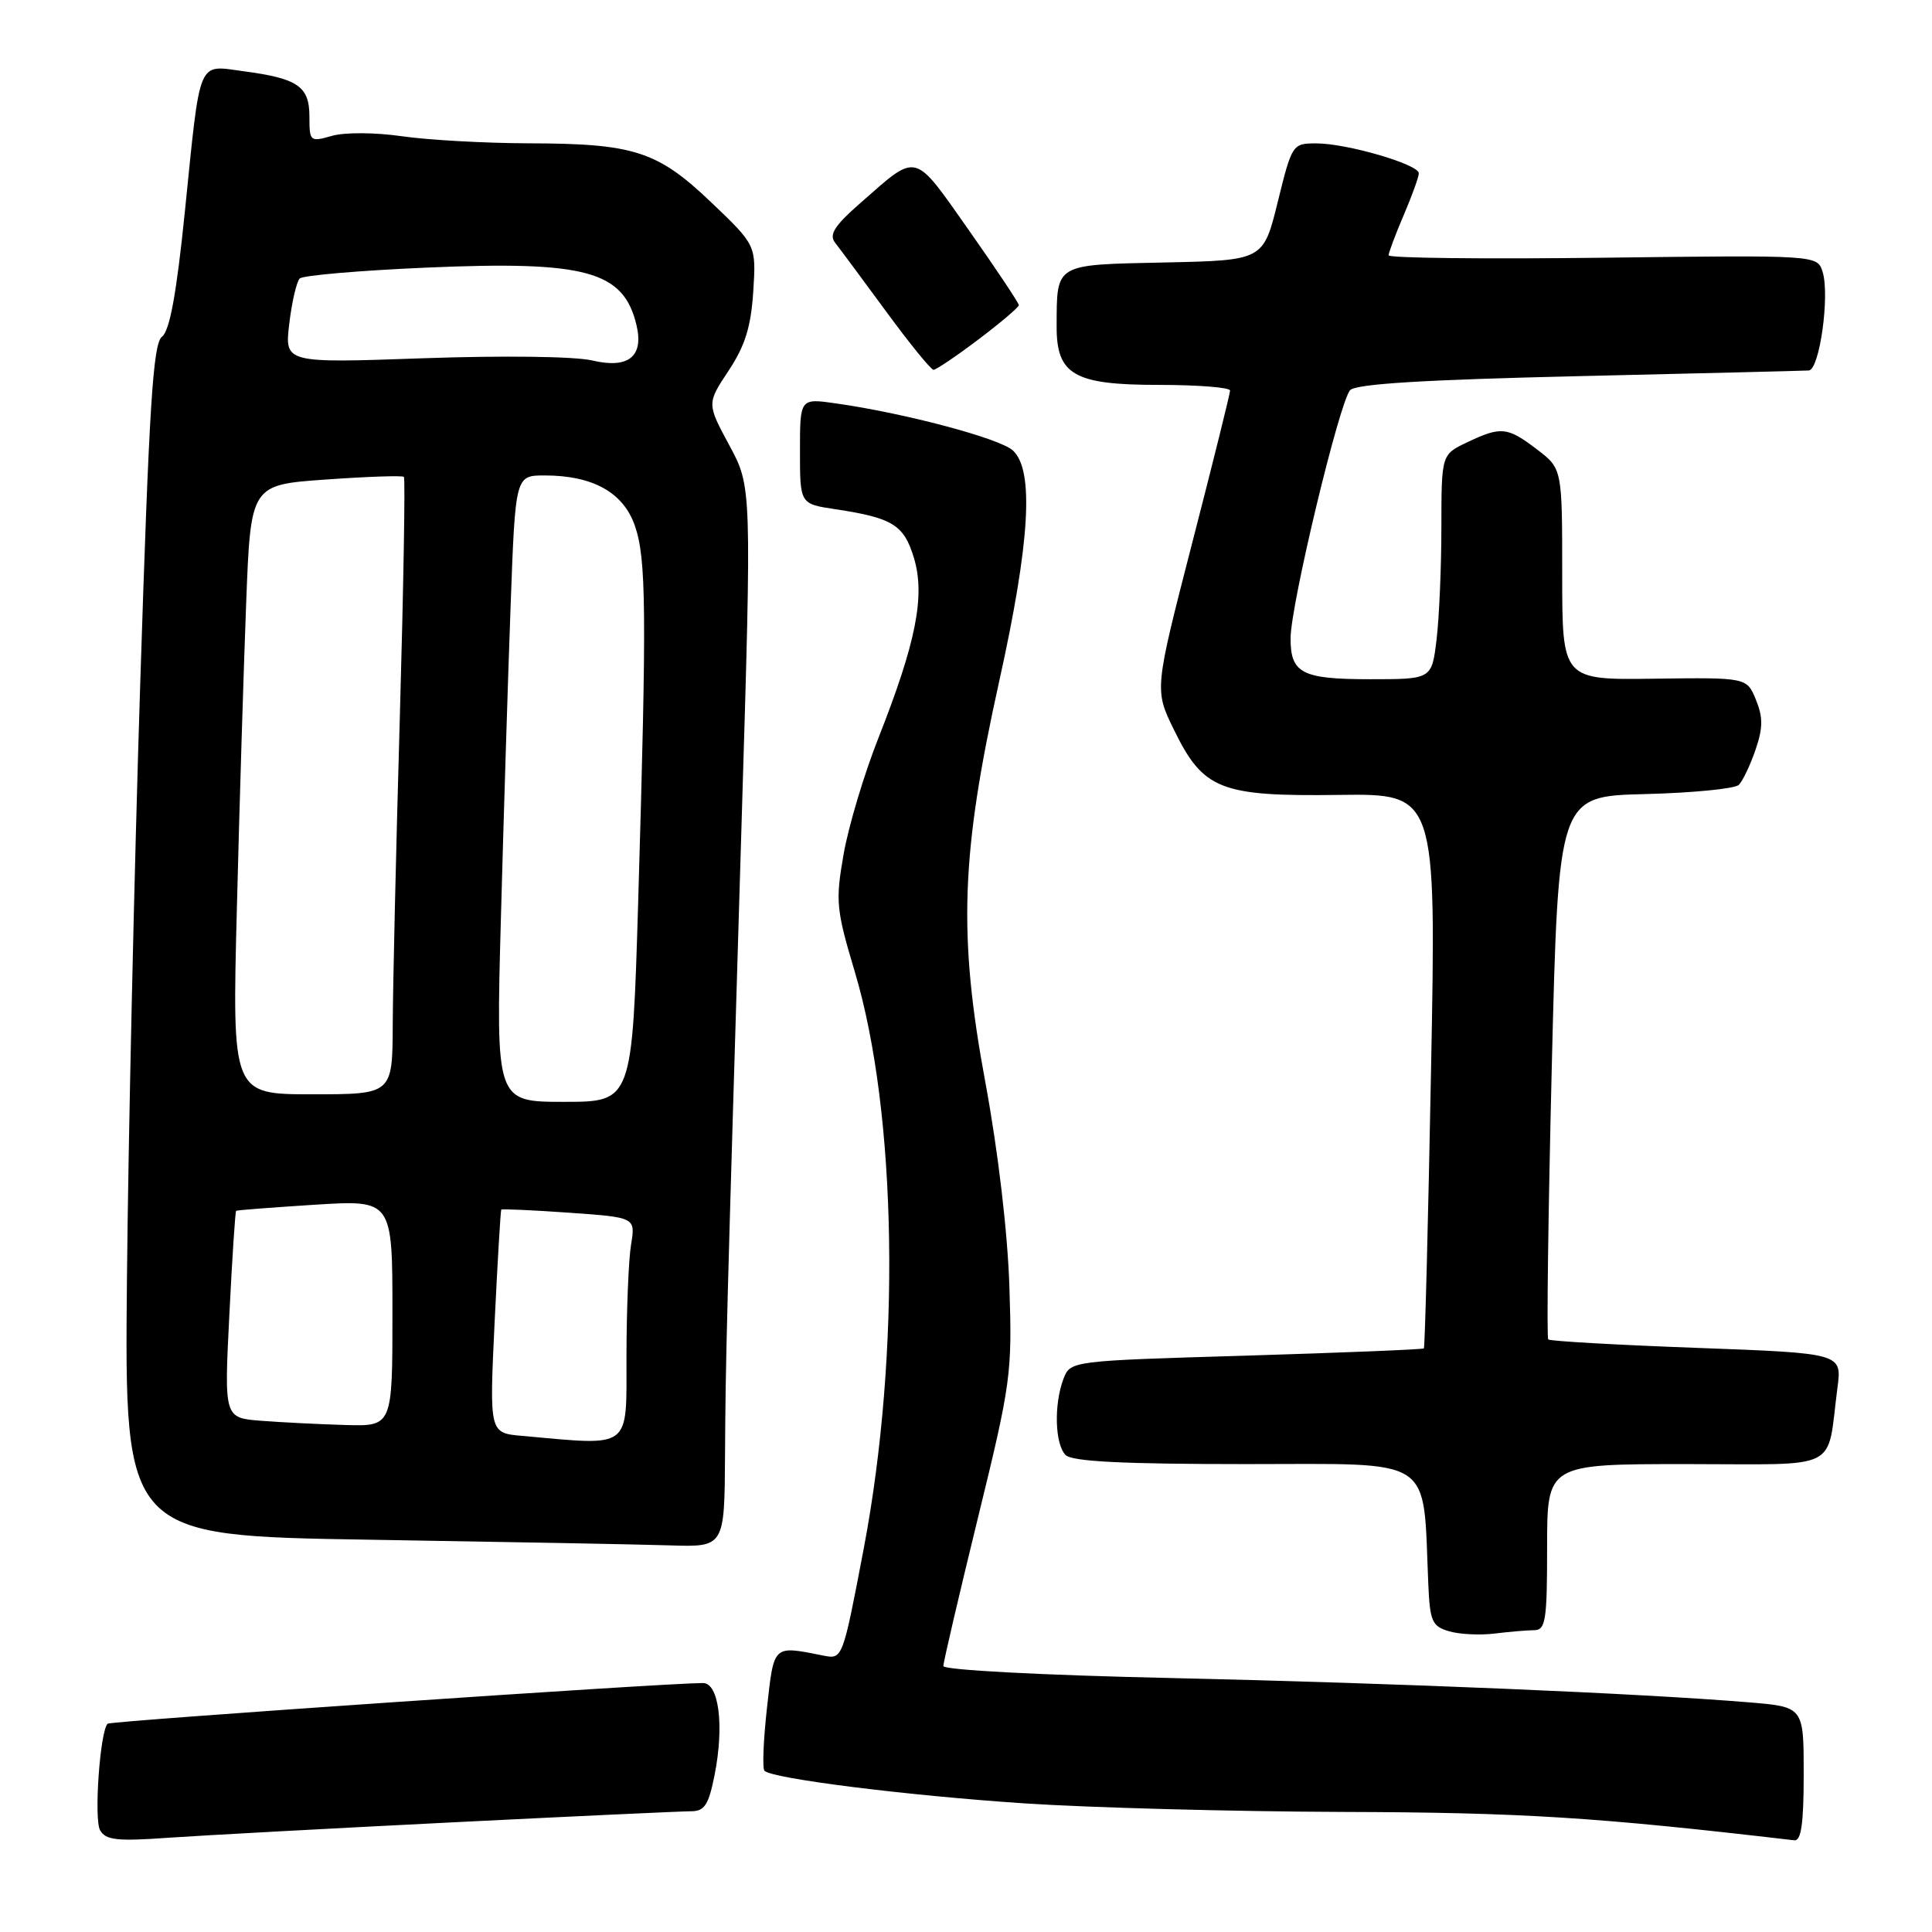 <?xml version="1.0" encoding="UTF-8" standalone="no"?>
<!DOCTYPE svg PUBLIC "-//W3C//DTD SVG 1.1//EN" "http://www.w3.org/Graphics/SVG/1.1/DTD/svg11.dtd" >
<svg xmlns="http://www.w3.org/2000/svg" xmlns:xlink="http://www.w3.org/1999/xlink" version="1.1" viewBox="0 0 256 256">
 <g >
 <path fill="currentColor"
d=" M 59.97 241.47 C 76.17 240.66 90.40 240.00 91.58 240.00 C 93.36 240.00 93.90 239.15 94.69 235.18 C 95.98 228.64 95.26 223.00 93.14 223.01 C 87.38 223.05 14.64 228.03 14.26 228.40 C 13.25 229.41 12.43 241.02 13.26 242.51 C 14.00 243.83 15.50 244.00 22.33 243.51 C 26.82 243.20 43.76 242.28 59.97 241.47 Z  M 239.00 235.09 C 239.00 226.17 239.00 226.17 231.75 225.57 C 217.40 224.38 184.93 223.02 155.25 222.35 C 137.91 221.97 125.00 221.28 125.00 220.76 C 125.00 220.25 127.06 211.43 129.57 201.17 C 133.96 183.25 134.13 182.02 133.75 170.50 C 133.52 163.27 132.25 152.53 130.58 143.50 C 126.94 123.90 127.31 113.24 132.40 90.27 C 136.49 71.83 137.05 62.26 134.20 59.68 C 132.43 58.08 119.92 54.75 110.75 53.45 C 106.00 52.77 106.00 52.77 106.00 59.77 C 106.00 66.77 106.00 66.77 110.66 67.47 C 118.30 68.62 119.78 69.54 121.11 73.96 C 122.61 78.97 121.38 85.15 116.40 97.77 C 114.50 102.57 112.42 109.51 111.78 113.20 C 110.69 119.42 110.80 120.52 113.26 128.75 C 118.88 147.51 119.37 179.30 114.45 205.19 C 111.65 219.88 111.65 219.88 109.08 219.37 C 102.38 218.04 102.57 217.86 101.63 226.29 C 101.15 230.58 101.00 234.33 101.30 234.64 C 102.35 235.68 120.18 237.92 135.79 238.96 C 144.41 239.53 163.40 240.04 177.98 240.09 C 201.68 240.16 211.54 240.78 237.75 243.85 C 238.67 243.96 239.00 241.63 239.00 235.09 Z  M 203.25 216.01 C 204.81 216.00 205.00 214.81 205.00 205.00 C 205.00 194.00 205.00 194.00 223.42 194.00 C 244.22 194.00 242.00 195.12 243.47 183.90 C 244.08 179.31 244.08 179.31 224.82 178.60 C 214.22 178.21 205.37 177.71 205.15 177.48 C 204.93 177.26 205.14 160.97 205.62 141.29 C 206.50 105.50 206.50 105.50 217.98 105.22 C 224.30 105.06 229.89 104.51 230.40 104.00 C 230.92 103.48 231.91 101.40 232.61 99.37 C 233.61 96.46 233.62 95.05 232.67 92.72 C 231.46 89.77 231.46 89.77 219.23 89.93 C 207.00 90.10 207.00 90.10 207.00 76.10 C 207.00 62.10 207.00 62.10 203.66 59.55 C 199.73 56.56 198.91 56.47 194.40 58.61 C 191.00 60.23 191.00 60.23 190.99 69.86 C 190.99 75.16 190.70 81.86 190.35 84.75 C 189.72 90.00 189.72 90.00 181.56 90.00 C 172.50 90.00 170.99 89.22 171.01 84.55 C 171.03 80.08 177.52 53.08 178.91 51.69 C 179.74 50.86 188.91 50.31 209.30 49.84 C 225.36 49.47 239.03 49.13 239.68 49.09 C 241.11 48.98 242.48 39.10 241.50 36.01 C 240.80 33.80 240.80 33.80 212.40 34.15 C 196.78 34.34 184.00 34.20 184.00 33.83 C 184.00 33.47 184.90 31.07 186.00 28.50 C 187.10 25.93 188.00 23.44 188.00 22.96 C 188.00 21.78 178.46 19.00 174.43 19.00 C 171.26 19.00 171.20 19.09 169.31 26.75 C 167.40 34.50 167.40 34.50 154.31 34.78 C 139.65 35.09 140.04 34.85 140.01 43.25 C 139.99 49.66 142.32 51.00 153.50 51.00 C 158.72 51.00 163.00 51.34 162.99 51.75 C 162.99 52.16 160.73 61.25 157.97 71.95 C 152.96 91.40 152.96 91.40 155.56 96.71 C 159.44 104.65 161.69 105.54 177.41 105.33 C 190.32 105.16 190.32 105.16 189.62 141.78 C 189.24 161.92 188.81 178.52 188.67 178.67 C 188.52 178.81 177.92 179.24 165.12 179.63 C 141.83 180.32 141.83 180.32 140.91 182.72 C 139.63 186.11 139.78 191.38 141.20 192.80 C 142.06 193.66 148.78 194.00 165.13 194.00 C 190.44 194.00 188.51 192.72 189.26 209.96 C 189.47 214.83 189.77 215.50 192.00 216.15 C 193.38 216.56 196.07 216.69 198.00 216.46 C 199.93 216.22 202.29 216.02 203.25 216.01 Z  M 96.07 192.75 C 96.15 179.75 96.22 177.08 98.28 108.50 C 99.61 64.50 99.61 64.50 96.63 58.99 C 93.66 53.47 93.66 53.47 96.54 49.12 C 98.73 45.82 99.51 43.29 99.81 38.63 C 100.20 32.50 100.20 32.50 94.27 26.84 C 87.11 20.01 84.05 19.02 70.00 18.99 C 64.22 18.97 56.68 18.55 53.24 18.05 C 49.70 17.54 45.67 17.52 43.99 18.00 C 41.09 18.83 41.00 18.76 41.00 15.47 C 41.00 11.44 39.49 10.40 32.28 9.44 C 26.10 8.62 26.59 7.45 24.50 28.00 C 23.39 38.91 22.49 43.83 21.47 44.61 C 20.27 45.52 19.76 53.71 18.58 90.61 C 17.79 115.30 17.00 150.80 16.82 169.50 C 16.50 203.50 16.50 203.50 49.00 204.02 C 66.88 204.31 84.76 204.64 88.75 204.77 C 96.00 205.00 96.00 205.00 96.07 192.75 Z  M 129.66 44.97 C 132.60 42.75 135.00 40.71 135.00 40.43 C 135.00 40.15 132.02 35.68 128.37 30.49 C 120.97 19.99 121.68 20.17 114.04 26.87 C 110.59 29.88 109.82 31.09 110.64 32.14 C 111.23 32.89 114.27 36.99 117.40 41.25 C 120.52 45.51 123.36 49.00 123.70 49.00 C 124.04 49.00 126.72 47.19 129.66 44.97 Z  M 69.17 190.26 C 64.84 189.88 64.84 189.88 65.54 175.19 C 65.93 167.11 66.33 160.40 66.42 160.28 C 66.52 160.17 70.56 160.35 75.40 160.69 C 84.21 161.31 84.21 161.31 83.62 164.91 C 83.29 166.88 83.02 173.56 83.01 179.75 C 83.00 192.21 83.83 191.57 69.17 190.26 Z  M 34.60 188.26 C 29.70 187.88 29.70 187.88 30.39 174.24 C 30.76 166.73 31.17 160.52 31.29 160.44 C 31.40 160.35 36.11 159.99 41.75 159.63 C 52.00 158.99 52.00 158.99 52.00 173.99 C 52.00 189.00 52.00 189.00 45.75 188.82 C 42.31 188.72 37.30 188.47 34.60 188.26 Z  M 66.37 121.75 C 66.73 108.41 67.31 89.74 67.66 80.25 C 68.29 63.00 68.29 63.00 72.17 63.00 C 78.55 63.00 82.59 65.25 84.12 69.65 C 85.64 74.02 85.70 80.92 84.57 119.25 C 83.77 146.00 83.77 146.00 74.74 146.00 C 65.71 146.00 65.71 146.00 66.37 121.75 Z  M 31.39 120.25 C 31.73 106.64 32.29 88.47 32.62 79.87 C 33.22 64.24 33.22 64.24 43.19 63.54 C 48.67 63.15 53.32 62.99 53.52 63.19 C 53.71 63.38 53.47 77.71 52.98 95.02 C 52.48 112.33 52.06 130.66 52.04 135.75 C 52.00 145.00 52.00 145.00 41.38 145.00 C 30.75 145.00 30.75 145.00 31.39 120.25 Z  M 78.50 47.77 C 76.20 47.22 66.69 47.10 56.10 47.47 C 37.71 48.12 37.71 48.12 38.33 42.89 C 38.67 40.01 39.30 37.32 39.72 36.90 C 40.15 36.49 47.70 35.84 56.50 35.46 C 77.68 34.54 82.64 35.90 84.34 43.09 C 85.33 47.24 83.27 48.89 78.50 47.77 Z "/>
</g>
</svg>